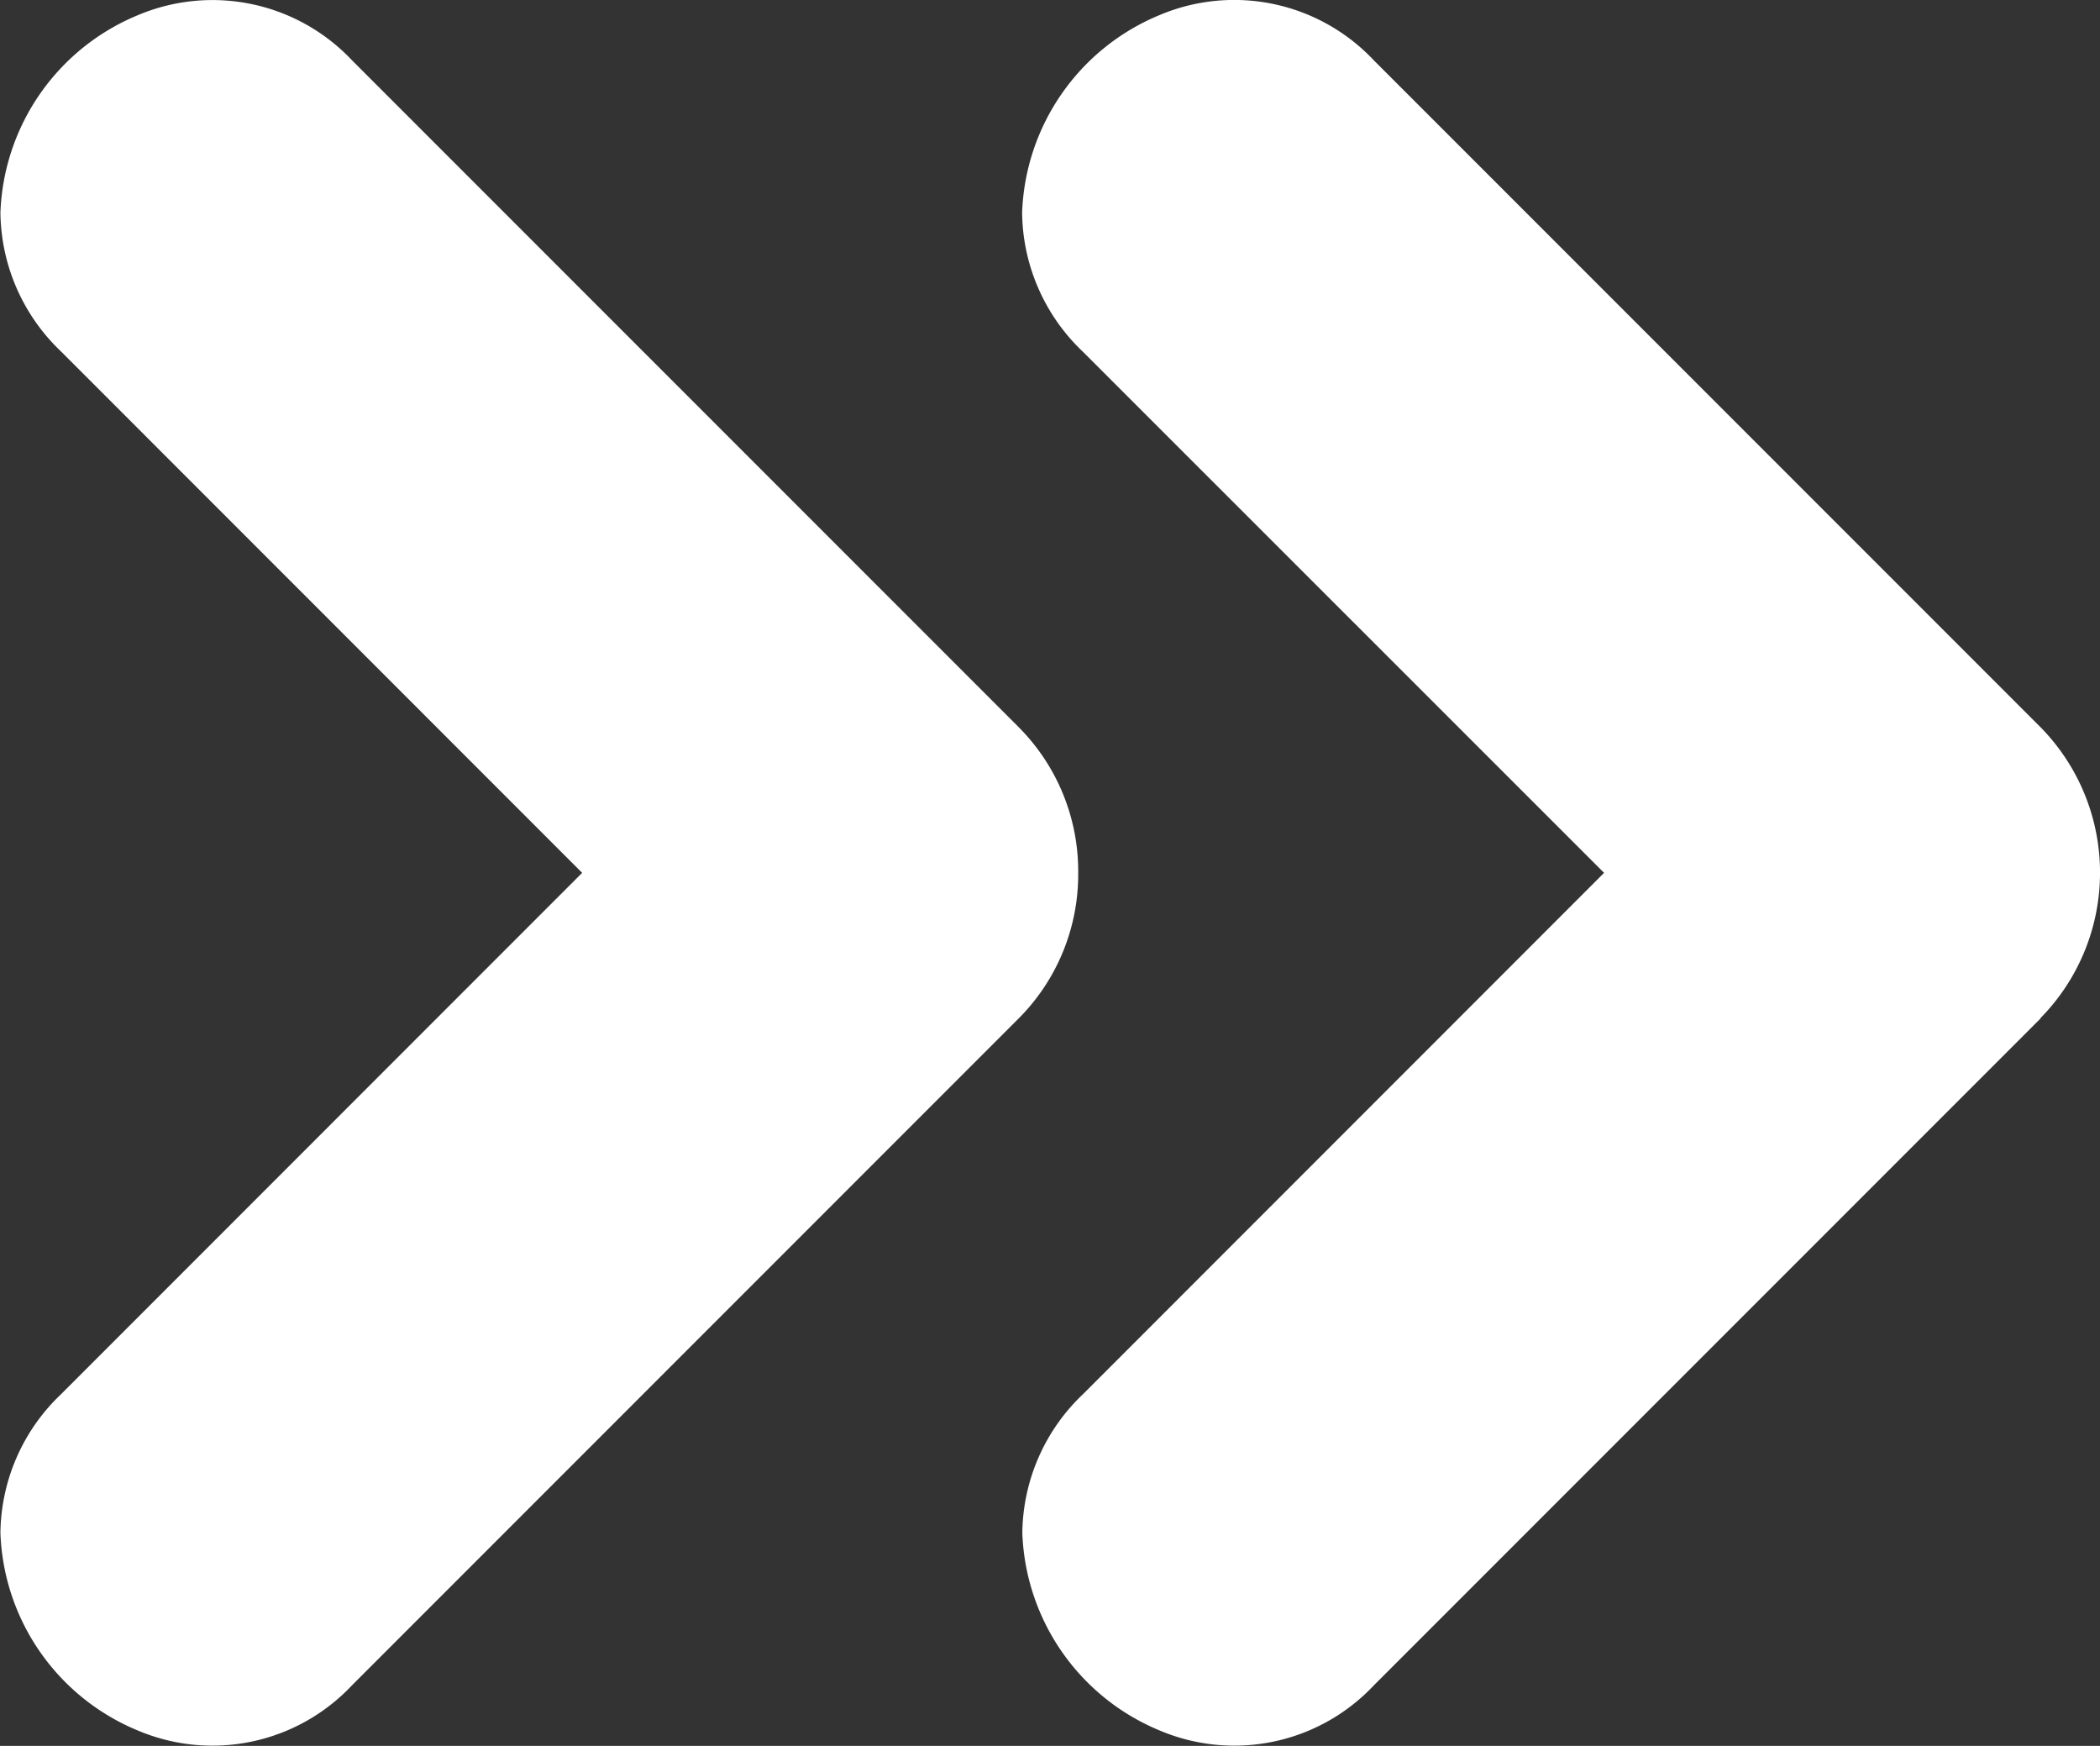 <svg id="noun-arrows-779785" xmlns="http://www.w3.org/2000/svg" width="19.847" height="16.496" viewBox="0 0 19.847 16.496">
  <rect x="0" y="0" width="19.847" height="16.496" fill="#333333" stroke="none"/>
  <path id="Path_2267" data-name="Path 2267" d="M526,58.839a1.927,1.927,0,0,1-.563,1.375l-6.3,6.3a1.81,1.81,0,0,1-2.023.428,2.1,2.1,0,0,1-1.3-1.867,1.833,1.833,0,0,1,.573-1.311l4.925-4.926-4.925-4.926a1.836,1.836,0,0,1-.573-1.311h0a2.1,2.1,0,0,1,1.3-1.867,1.812,1.812,0,0,1,2.024.428l6.3,6.3A1.929,1.929,0,0,1,526,58.839Z" transform="translate(-515.81 -50.591)" fill="#fff"/>
  <path id="Path_2268" data-name="Path 2268" d="M15.2,60.214l-6.3,6.3a1.81,1.81,0,0,1-2.023.428,2.1,2.1,0,0,1-1.3-1.867,1.833,1.833,0,0,1,.573-1.311l4.925-4.926L6.148,53.913A1.836,1.836,0,0,1,5.575,52.6h0a2.1,2.1,0,0,1,1.3-1.867,1.812,1.812,0,0,1,2.024.428l6.3,6.3a1.96,1.96,0,0,1,0,2.75Z" transform="translate(4.085 -50.591)" fill="#fff"/>
</svg>
